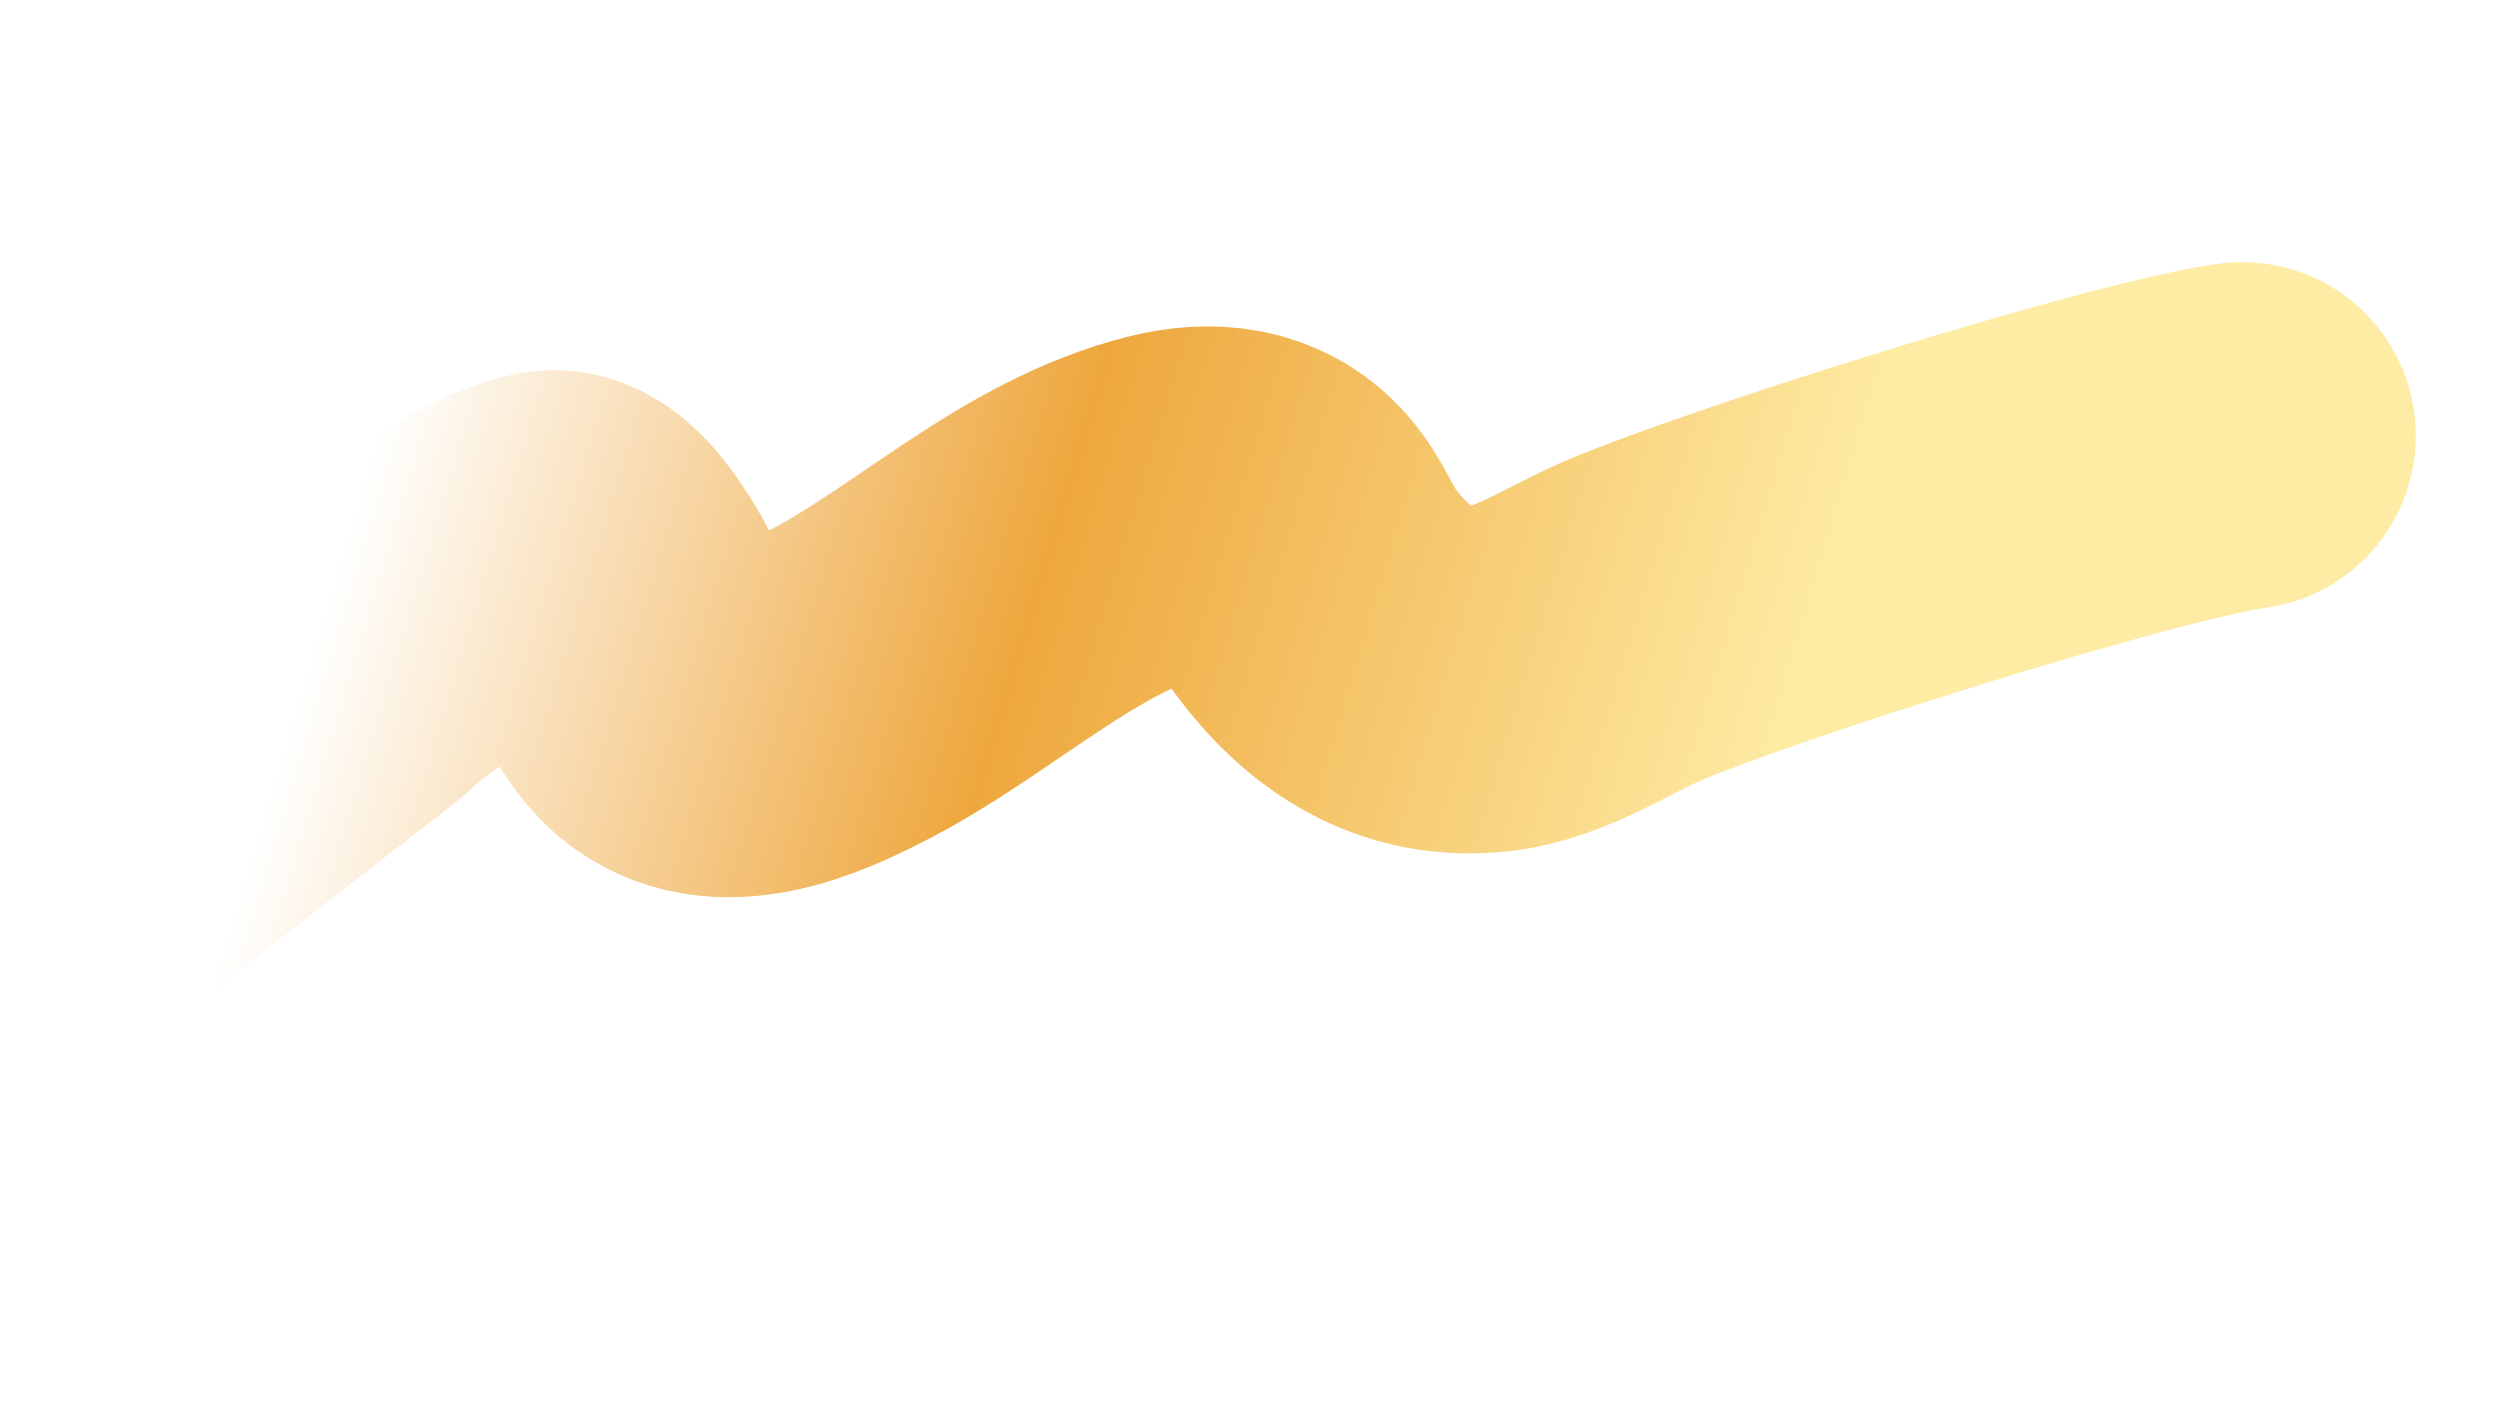 <svg width="1440" height="818" viewBox="0 0 1440 818" fill="none" xmlns="http://www.w3.org/2000/svg">
<g filter="url(#filter0_f_295_49)">
<path d="M-28 567.5C-26.166 556.497 199.473 385.662 207.026 378.193C226.355 359.076 252.657 346.861 275.455 332.481C288.105 324.501 301.744 316.65 316.438 313.473C329.252 310.702 342.264 331.933 347.963 340.64C360.733 360.149 367.745 389.19 385.701 404.804C414.59 429.925 458.381 410.048 486.768 395.532C550.627 362.877 604.256 308.148 675.087 290.663C697.021 285.248 719.581 287.219 735.171 304.757C744.378 315.115 748.852 328.718 757.053 339.806C782.161 373.748 814.696 395.983 858.862 390.803C887.506 387.443 914.945 368.503 941.107 357.33C1003 330.897 1225.68 260.301 1291.5 251" stroke="url(#paint0_linear_295_49)" stroke-width="200" stroke-linecap="round"/>
</g>
<defs>
<filter id="filter0_f_295_49" x="-278.016" y="0.987" width="1819.53" height="816.528" filterUnits="userSpaceOnUse" color-interpolation-filters="sRGB">
<feFlood flood-opacity="0" result="BackgroundImageFix"/>
<feBlend mode="normal" in="SourceGraphic" in2="BackgroundImageFix" result="shape"/>
<feGaussianBlur stdDeviation="75" result="effect1_foregroundBlur_295_49"/>
</filter>
<linearGradient id="paint0_linear_295_49" x1="973" y1="628" x2="175.5" y2="388.5" gradientUnits="userSpaceOnUse">
<stop stop-color="#FEECA4"/>
<stop offset="0.532" stop-color="#EEA73D"/>
<stop offset="1" stop-color="white"/>
</linearGradient>
</defs>
</svg>
